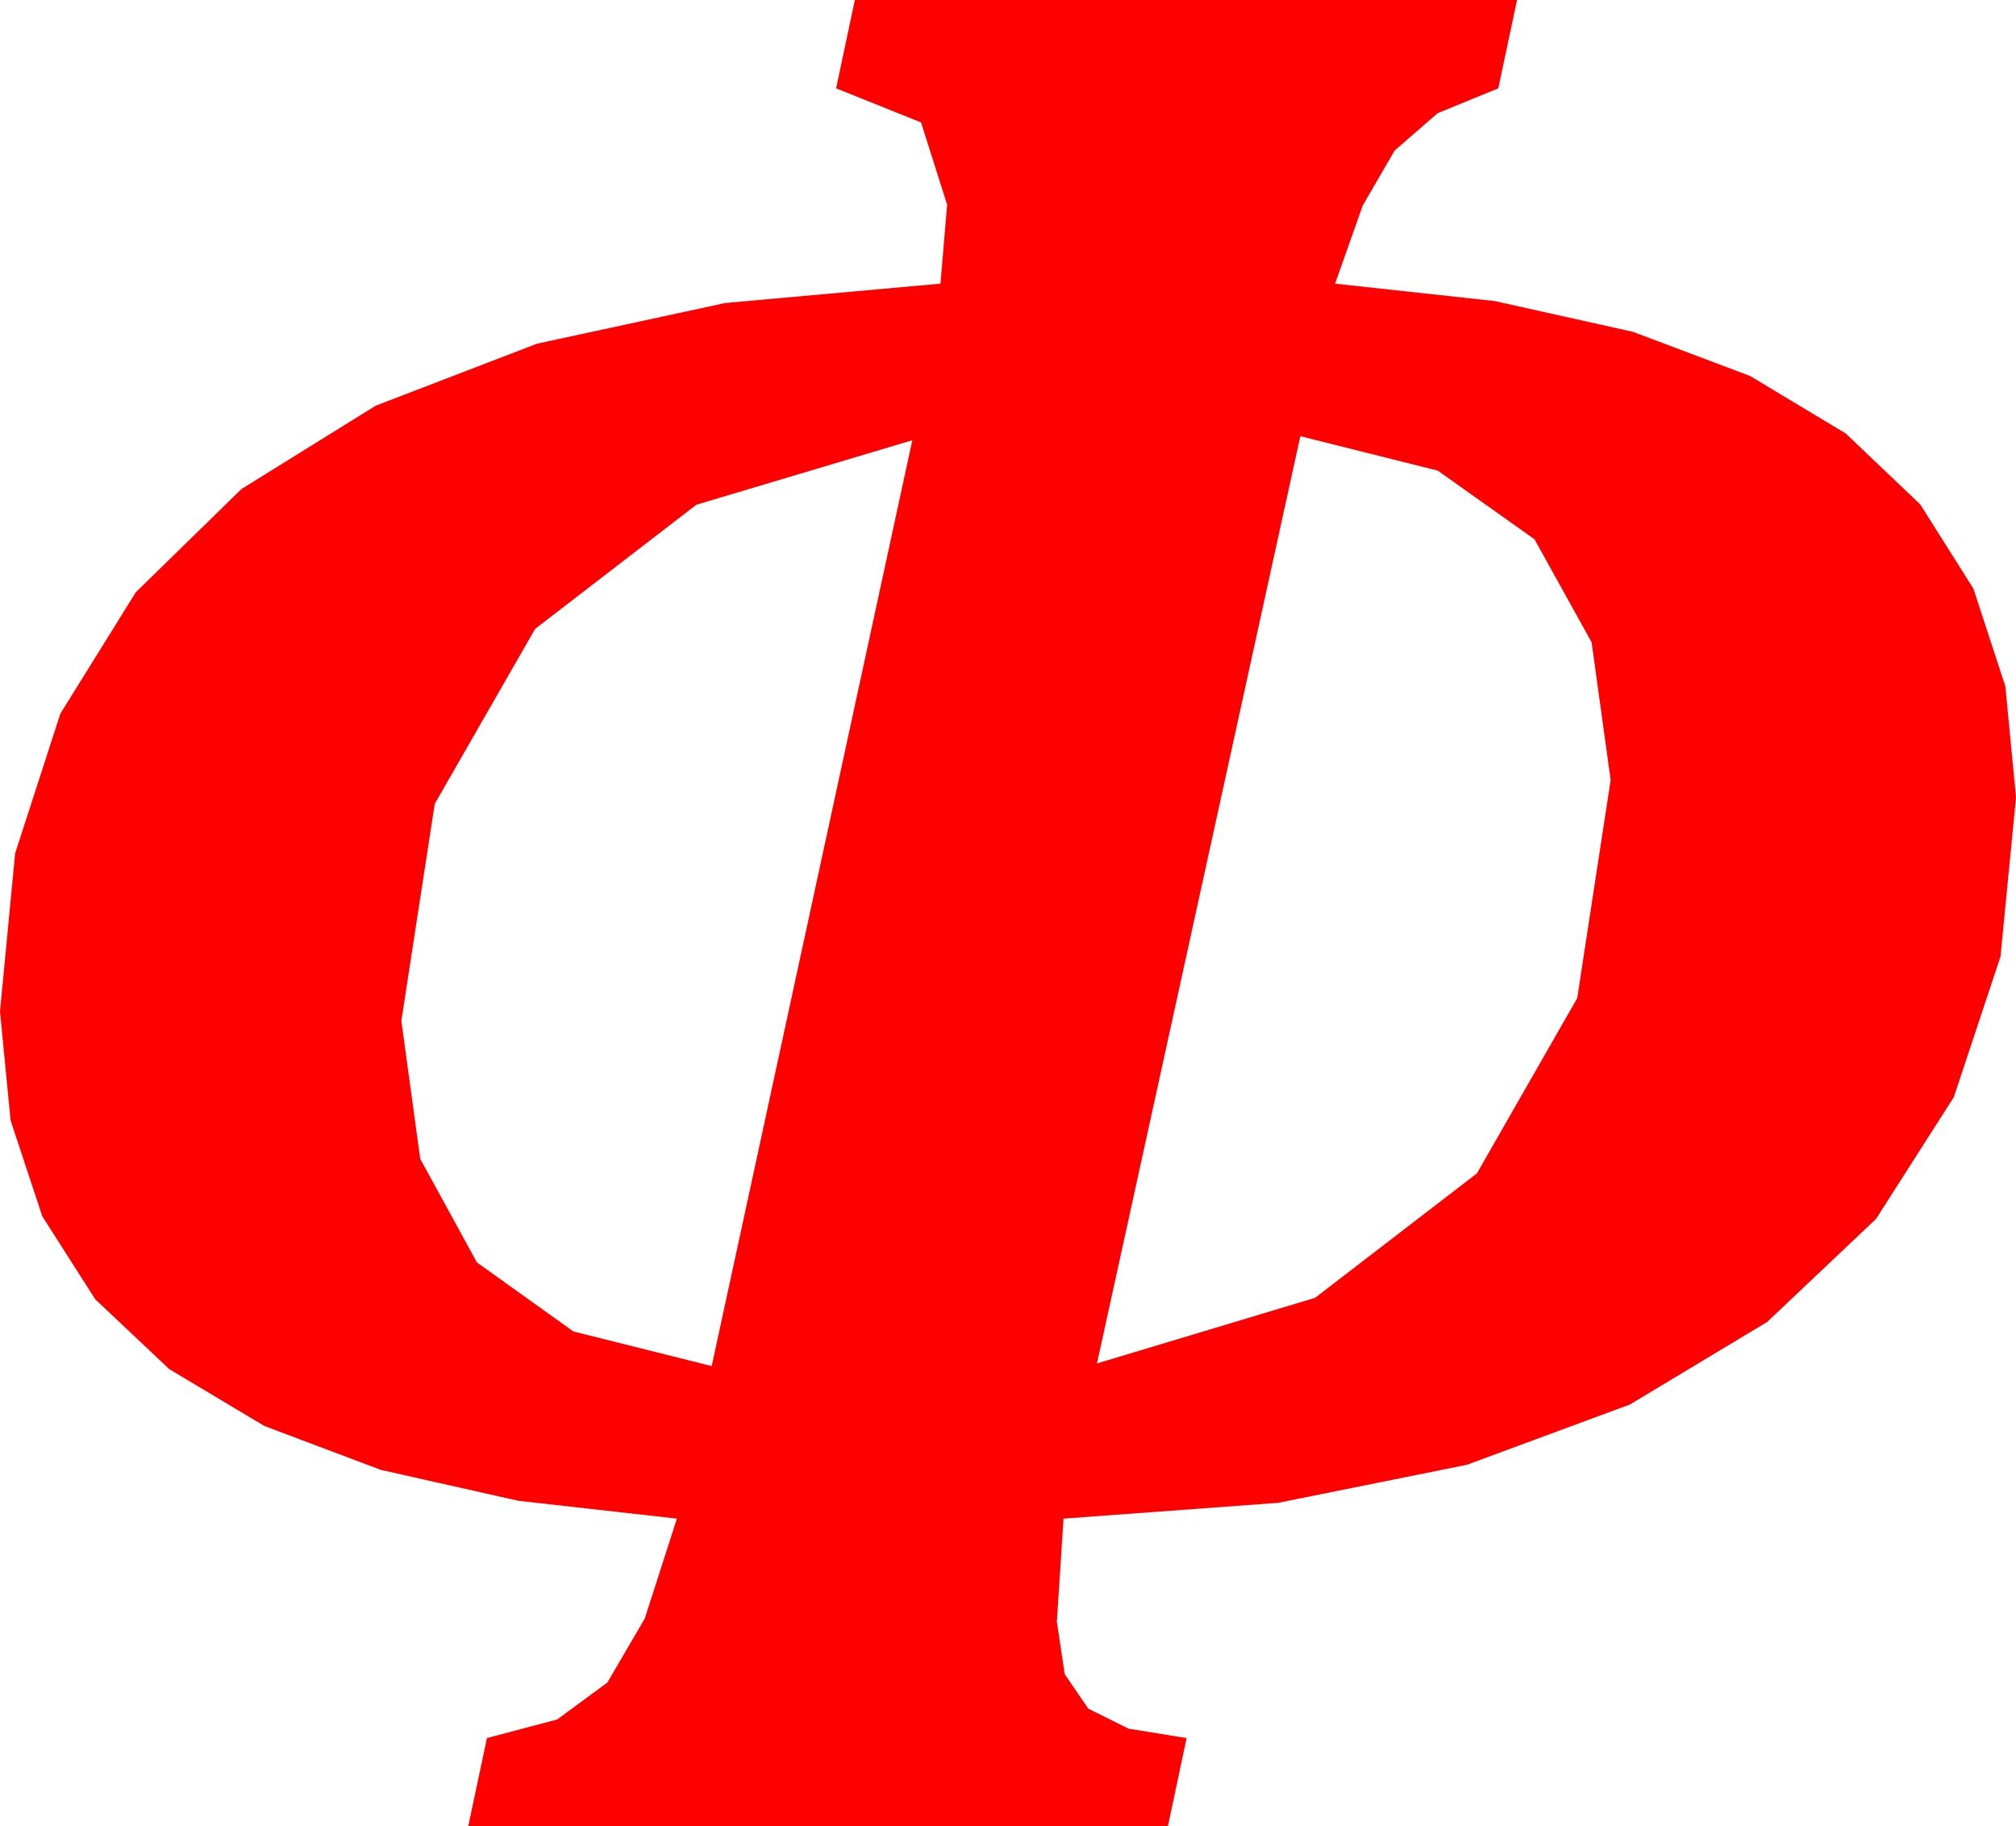 <?xml version="1.0" encoding="utf-8"?>
<!DOCTYPE svg PUBLIC "-//W3C//DTD SVG 1.1//EN" "http://www.w3.org/Graphics/SVG/1.1/DTD/svg11.dtd">
<svg width="44.15" height="39.99" xmlns="http://www.w3.org/2000/svg" xmlns:xlink="http://www.w3.org/1999/xlink" xmlns:xml="http://www.w3.org/XML/1998/namespace" version="1.1">
  <g>
    <g>
      <path style="fill:#FF0000;fill-opacity:1" d="M19.98,9.639L15.249,11.052 11.719,13.77 9.521,17.6 8.789,22.354 9.203,25.375 10.444,27.642 12.557,29.154 15.586,29.912 19.98,9.639z M28.477,9.551L24.023,29.854 28.799,28.418 32.344,25.693 34.541,21.855 35.273,17.08 34.856,14.063 33.604,11.807 31.487,10.305 28.477,9.551z M18.721,0L33.223,0 32.812,1.934 31.483,2.479 30.542,3.296 29.843,4.501 29.238,6.211 32.733,6.592 35.762,7.266 38.325,8.232 40.422,9.492 42.053,11.045 43.218,12.891 43.917,15.029 44.15,17.461 43.81,20.947 42.788,24.023 41.085,26.689 38.701,28.945 35.695,30.753 32.124,32.073 27.99,32.906 23.291,33.252 23.145,35.508 23.317,36.658 23.833,37.412 24.716,37.852 25.986,38.057 25.576,39.99 10.254,39.99 10.664,38.057 12.202,37.65 13.301,36.841 14.121,35.438 14.824,33.252 11.35,32.861 8.339,32.184 5.791,31.224 3.706,29.978 2.085,28.448 0.927,26.633 0.232,24.533 0,22.148 0.331,18.687 1.322,15.626 2.975,12.967 5.288,10.708 8.228,8.883 11.759,7.526 15.882,6.635 20.596,6.211 20.742,4.482 20.171,2.681 18.311,1.934 18.721,0z" />
    </g>
  </g>
</svg>
